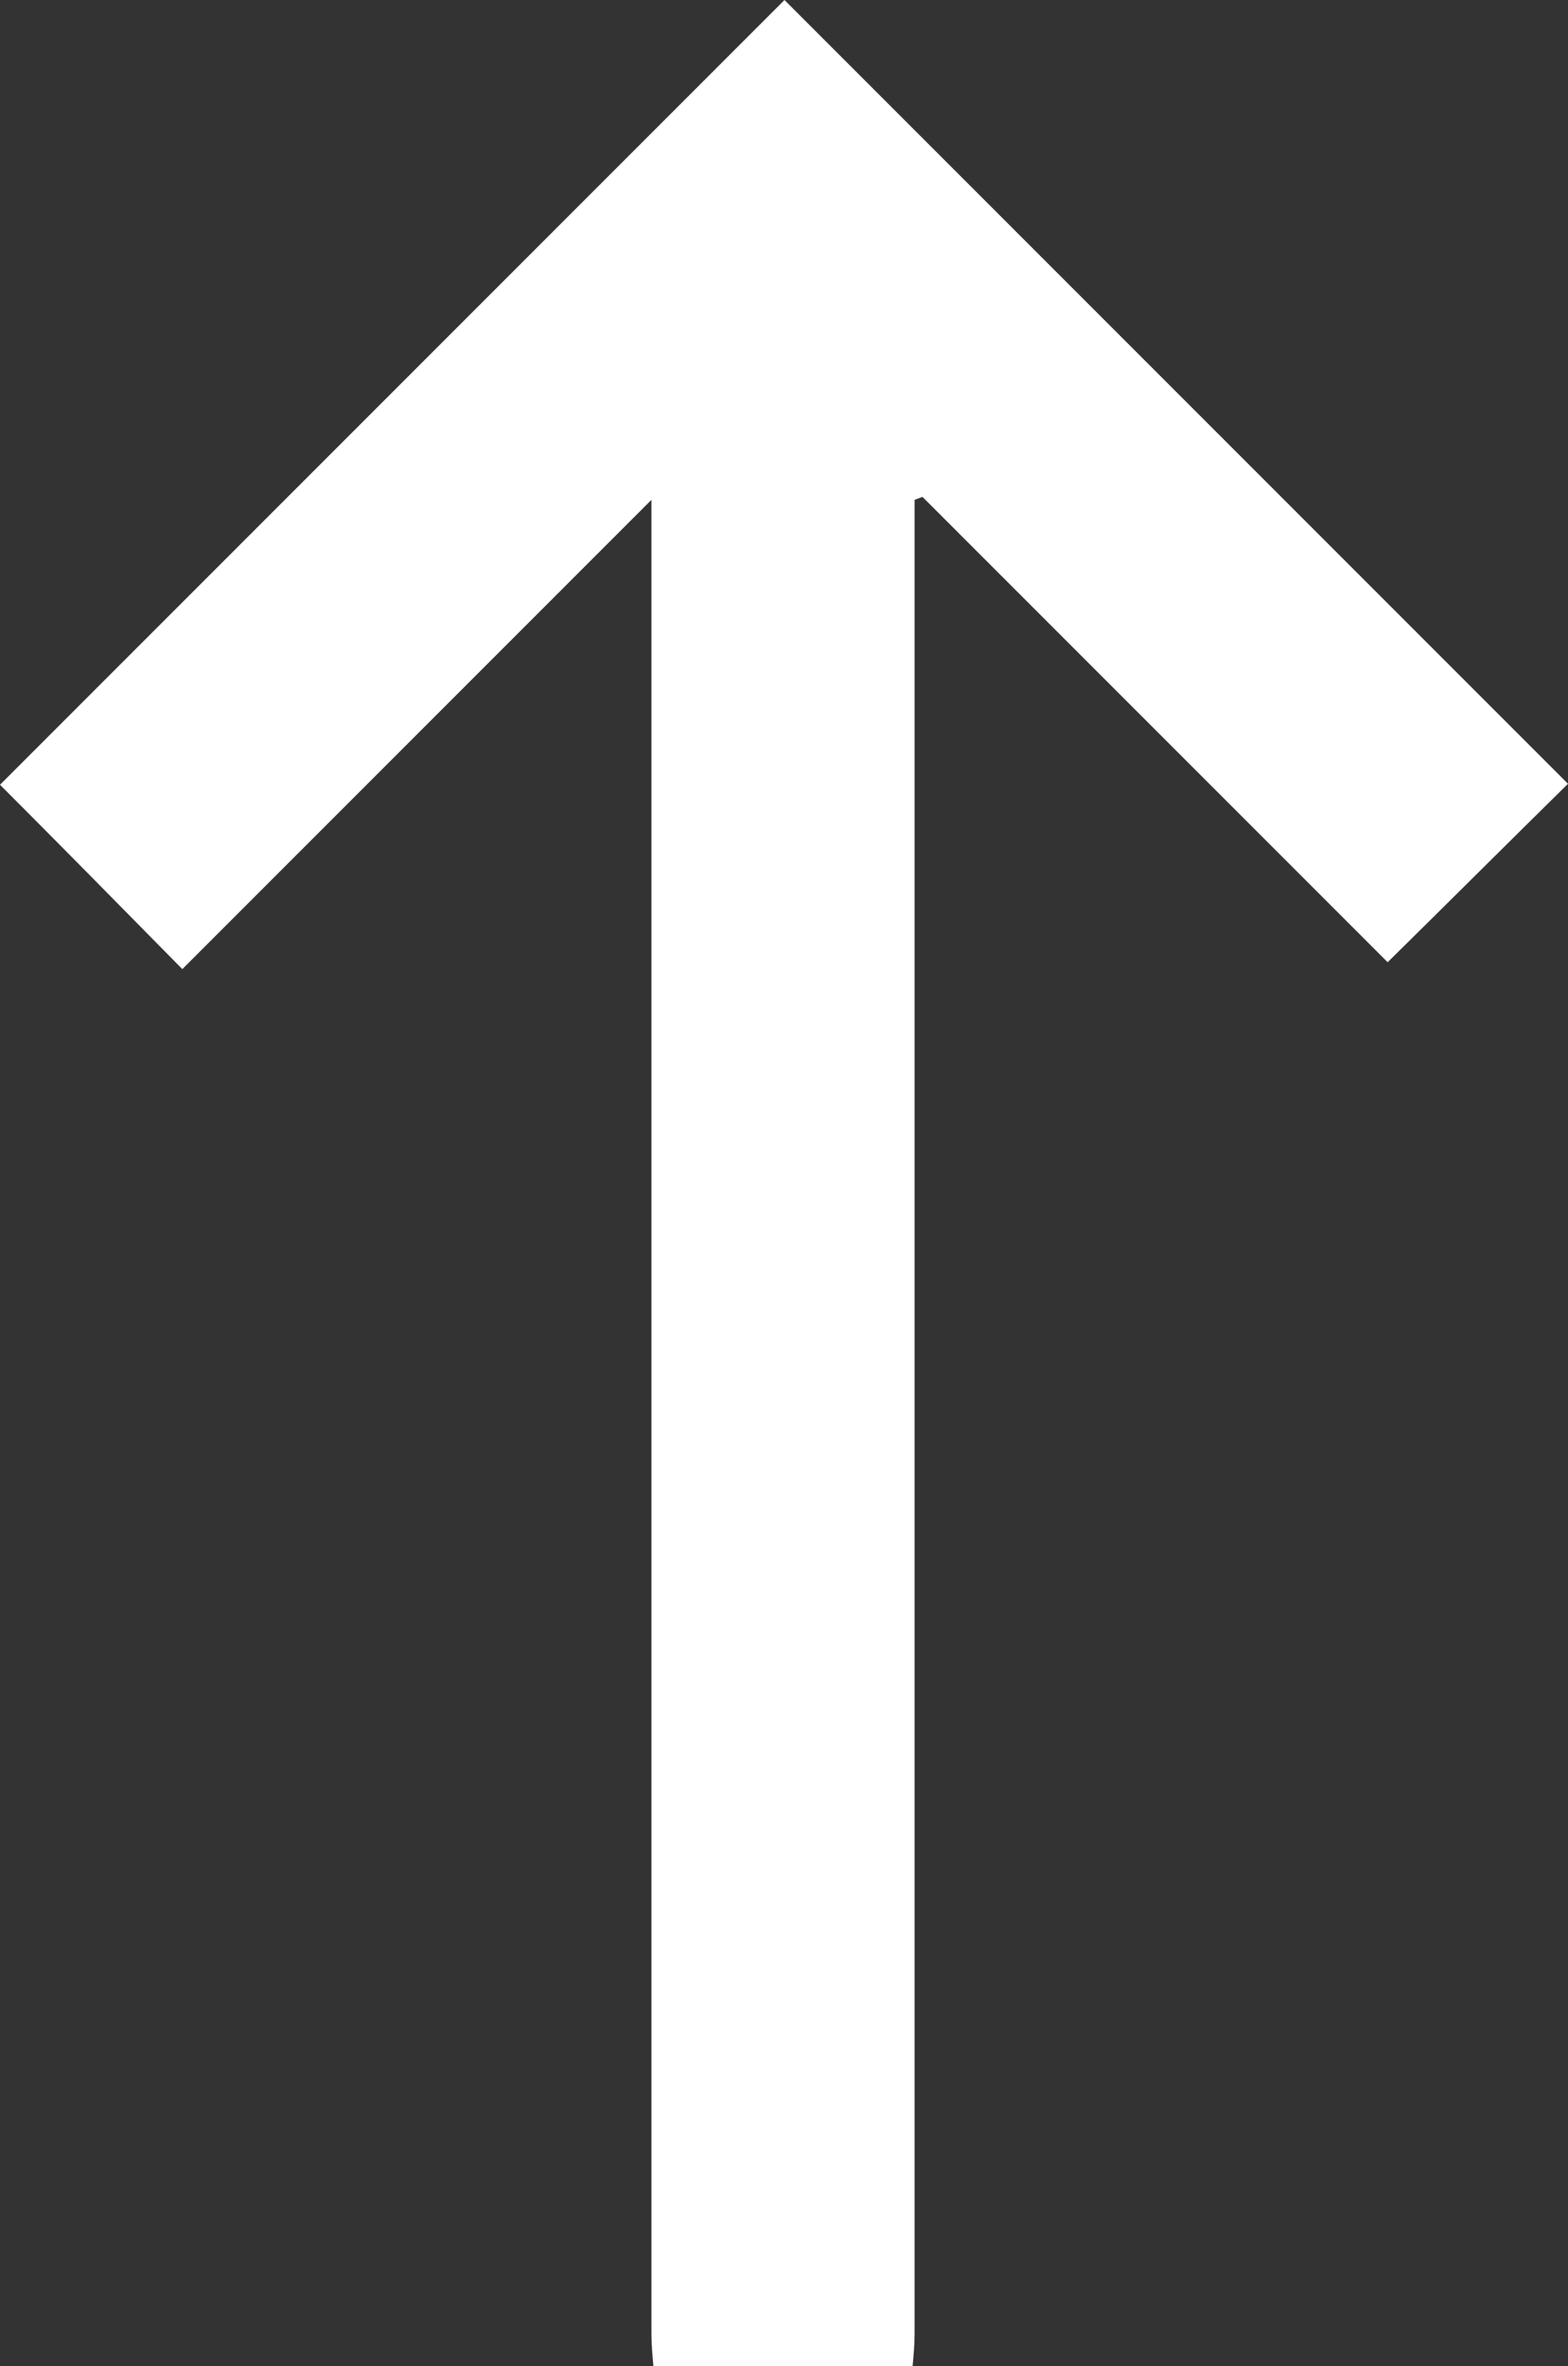 <?xml version="1.0" encoding="utf-8"?>
<!-- Generator: Adobe Illustrator 24.0.2, SVG Export Plug-In . SVG Version: 6.00 Build 0)  -->
<svg version="1.1" id="Layer_1" xmlns="http://www.w3.org/2000/svg" xmlns:xlink="http://www.w3.org/1999/xlink" x="0px" y="0px"
	 viewBox="0 0 15.91 24" style="enable-background:new 0 0 15.91 24;" xml:space="preserve">
<rect x="0" y="0" width="15.91" height="24" fill="#333333" stroke="none"/>
<style type="text/css">
	.st0{fill:#FFFFFF;}
</style>
<g>
	<path class="st0" d="M6.63,24c-0.01-0.11-0.02-0.22-0.02-0.33c0-6.1,0-12.19,0-18.29c0-0.1,0-0.2,0-0.31
		c-1.6,1.6-3.18,3.18-4.76,4.76C1.2,9.17,0.59,8.55,0,7.96C2.64,5.32,5.31,2.65,7.96,0c2.63,2.63,5.3,5.3,7.95,7.95
		c-0.6,0.59-1.21,1.2-1.83,1.81c-1.55-1.55-3.14-3.14-4.72-4.72C9.33,5.05,9.31,5.06,9.28,5.07c0,0.1,0,0.19,0,0.29
		c0,6.1,0,12.21,0,18.31c0,0.11-0.01,0.22-0.02,0.33C8.39,24,7.51,24,6.63,24z"/>
</g>
</svg>
